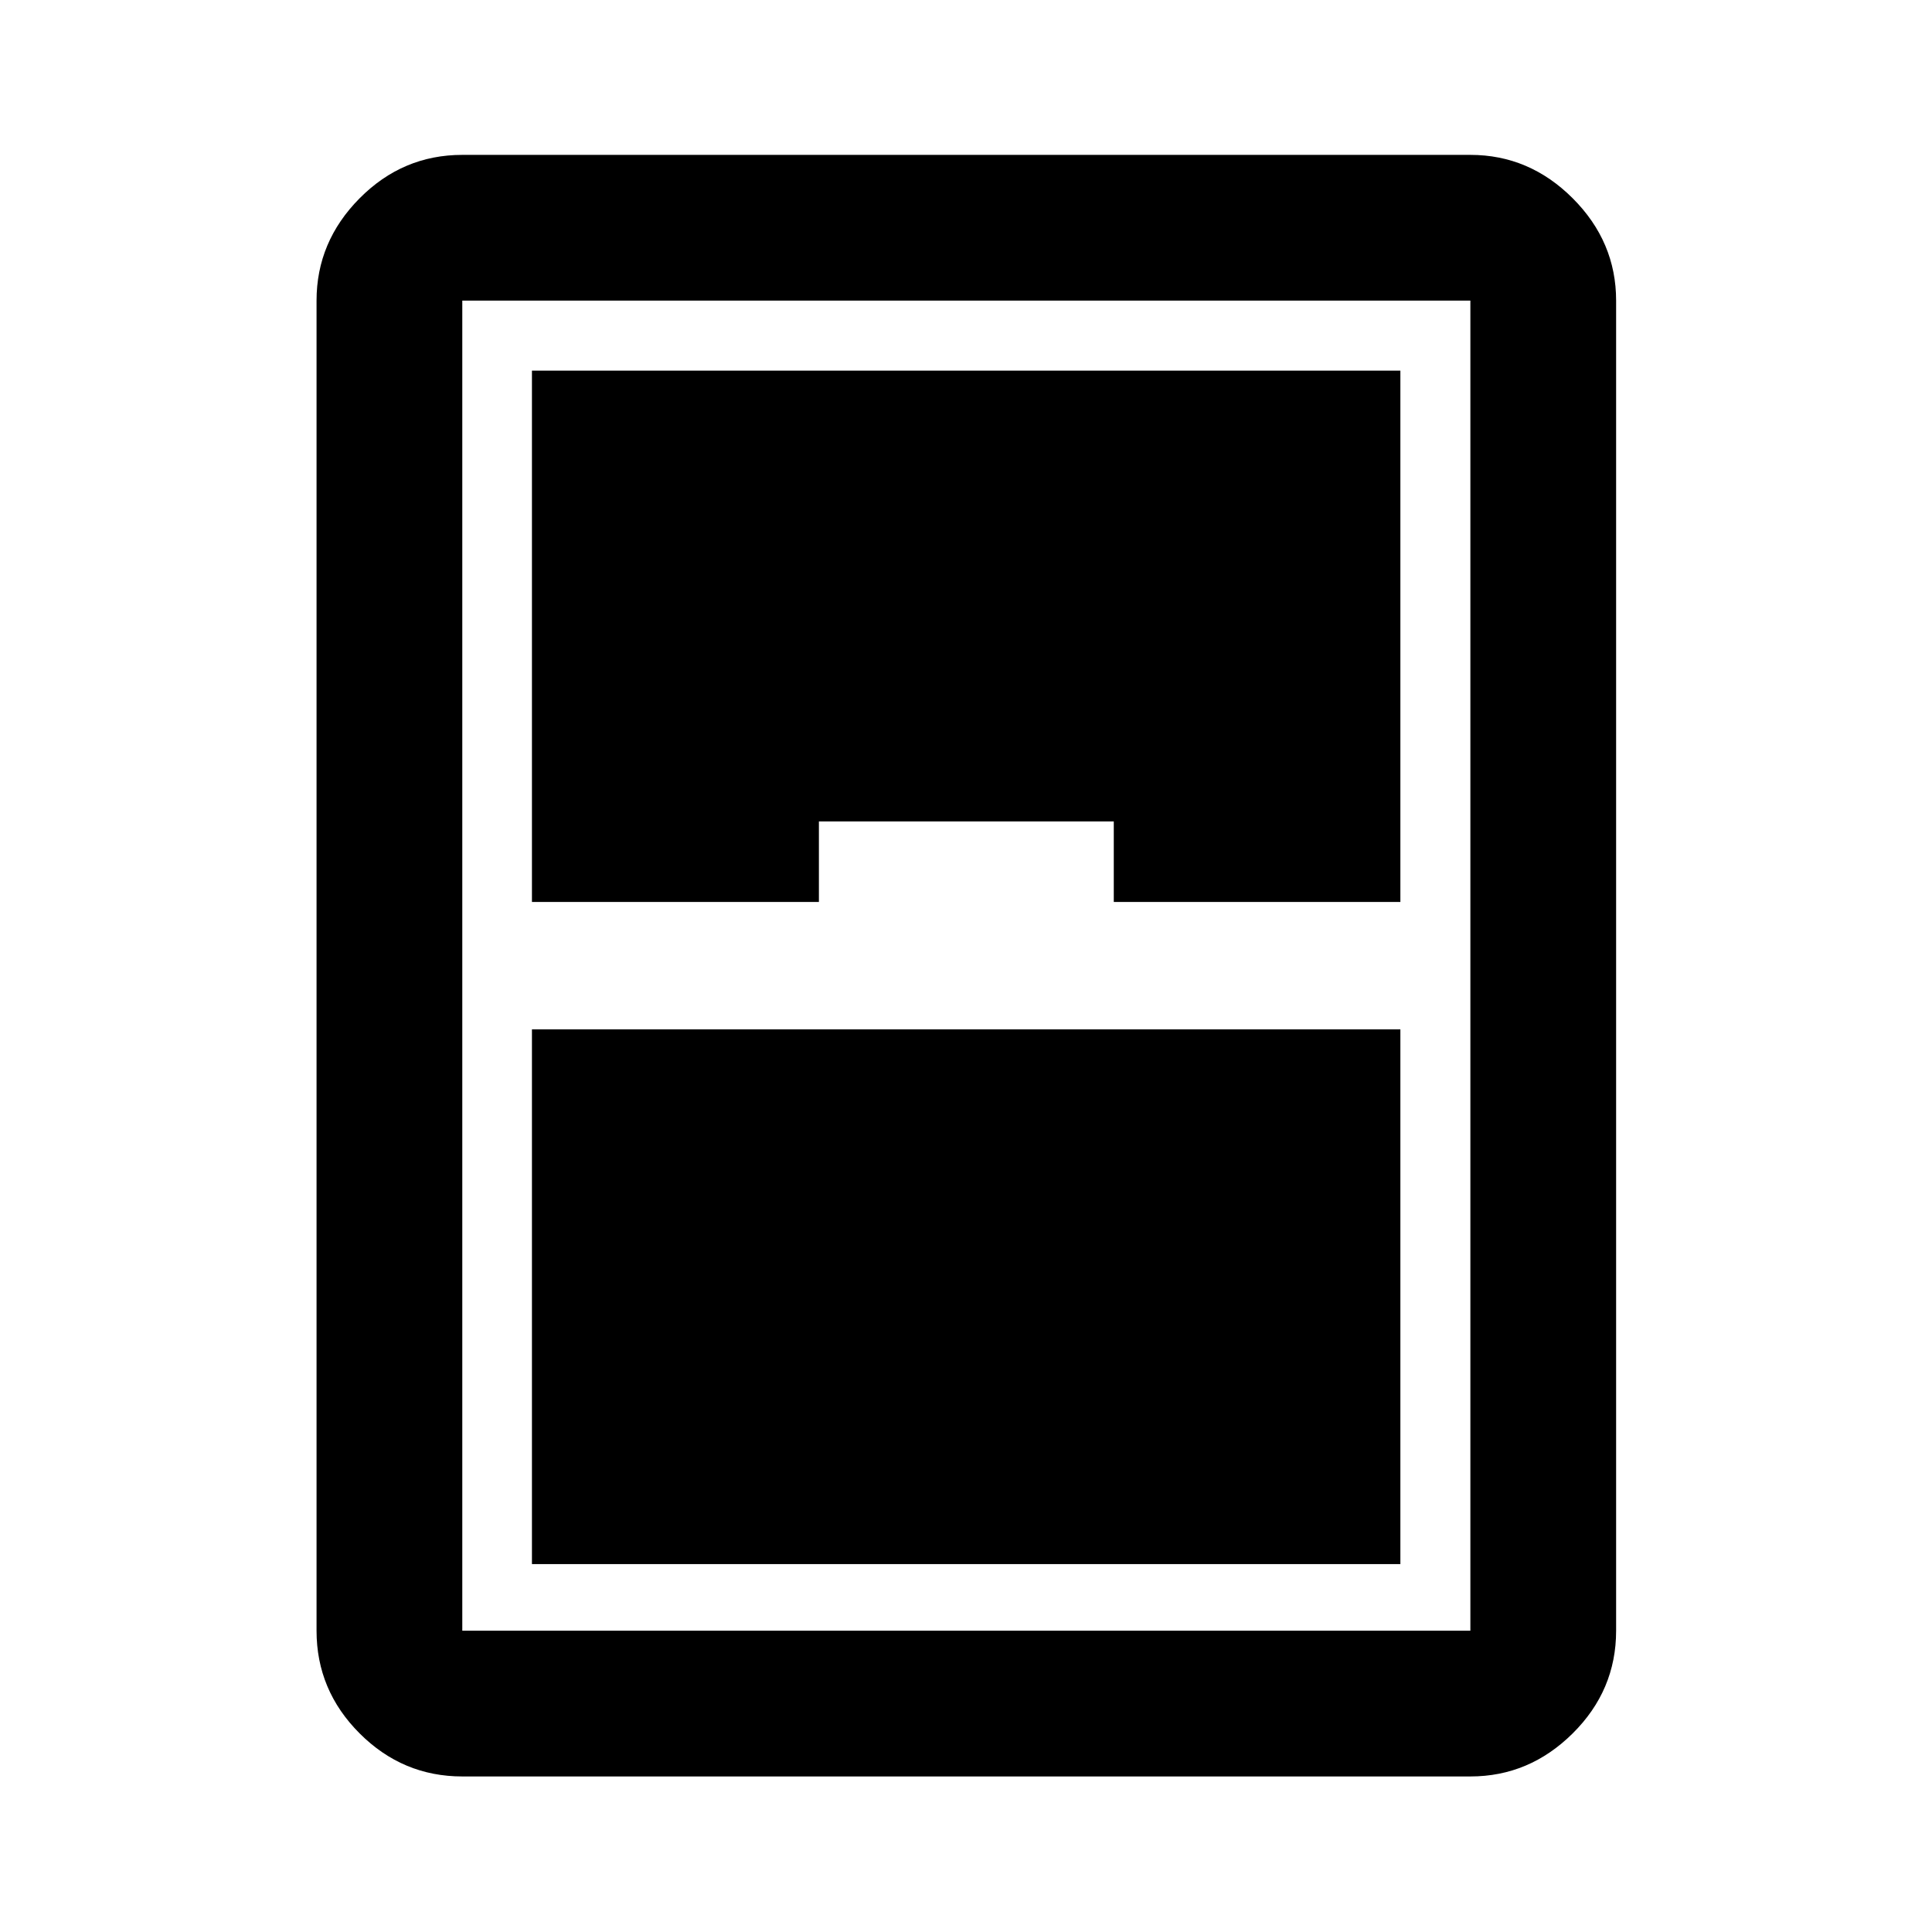 <svg xmlns="http://www.w3.org/2000/svg" height="40" viewBox="0 -960 960 960" width="40"><path d="M229.71-77.29q-29.62 0-51.02-21.4-21.4-21.4-21.4-51.02v-660.91q0-29.27 21.4-50.85 21.4-21.57 51.02-21.57h500.91q29.27 0 50.85 21.57 21.57 21.58 21.57 50.85v660.91q0 29.62-21.57 51.02-21.58 21.4-50.85 21.4H229.71Zm34.61-434.54h142.59v-40h146.52v40h142.41v-264.01H264.32v264.01Zm0 63.33v265.7h431.52v-265.7H264.32Zm-34.61-362.12v660.91h500.91v-660.91H229.71Z"/></svg>